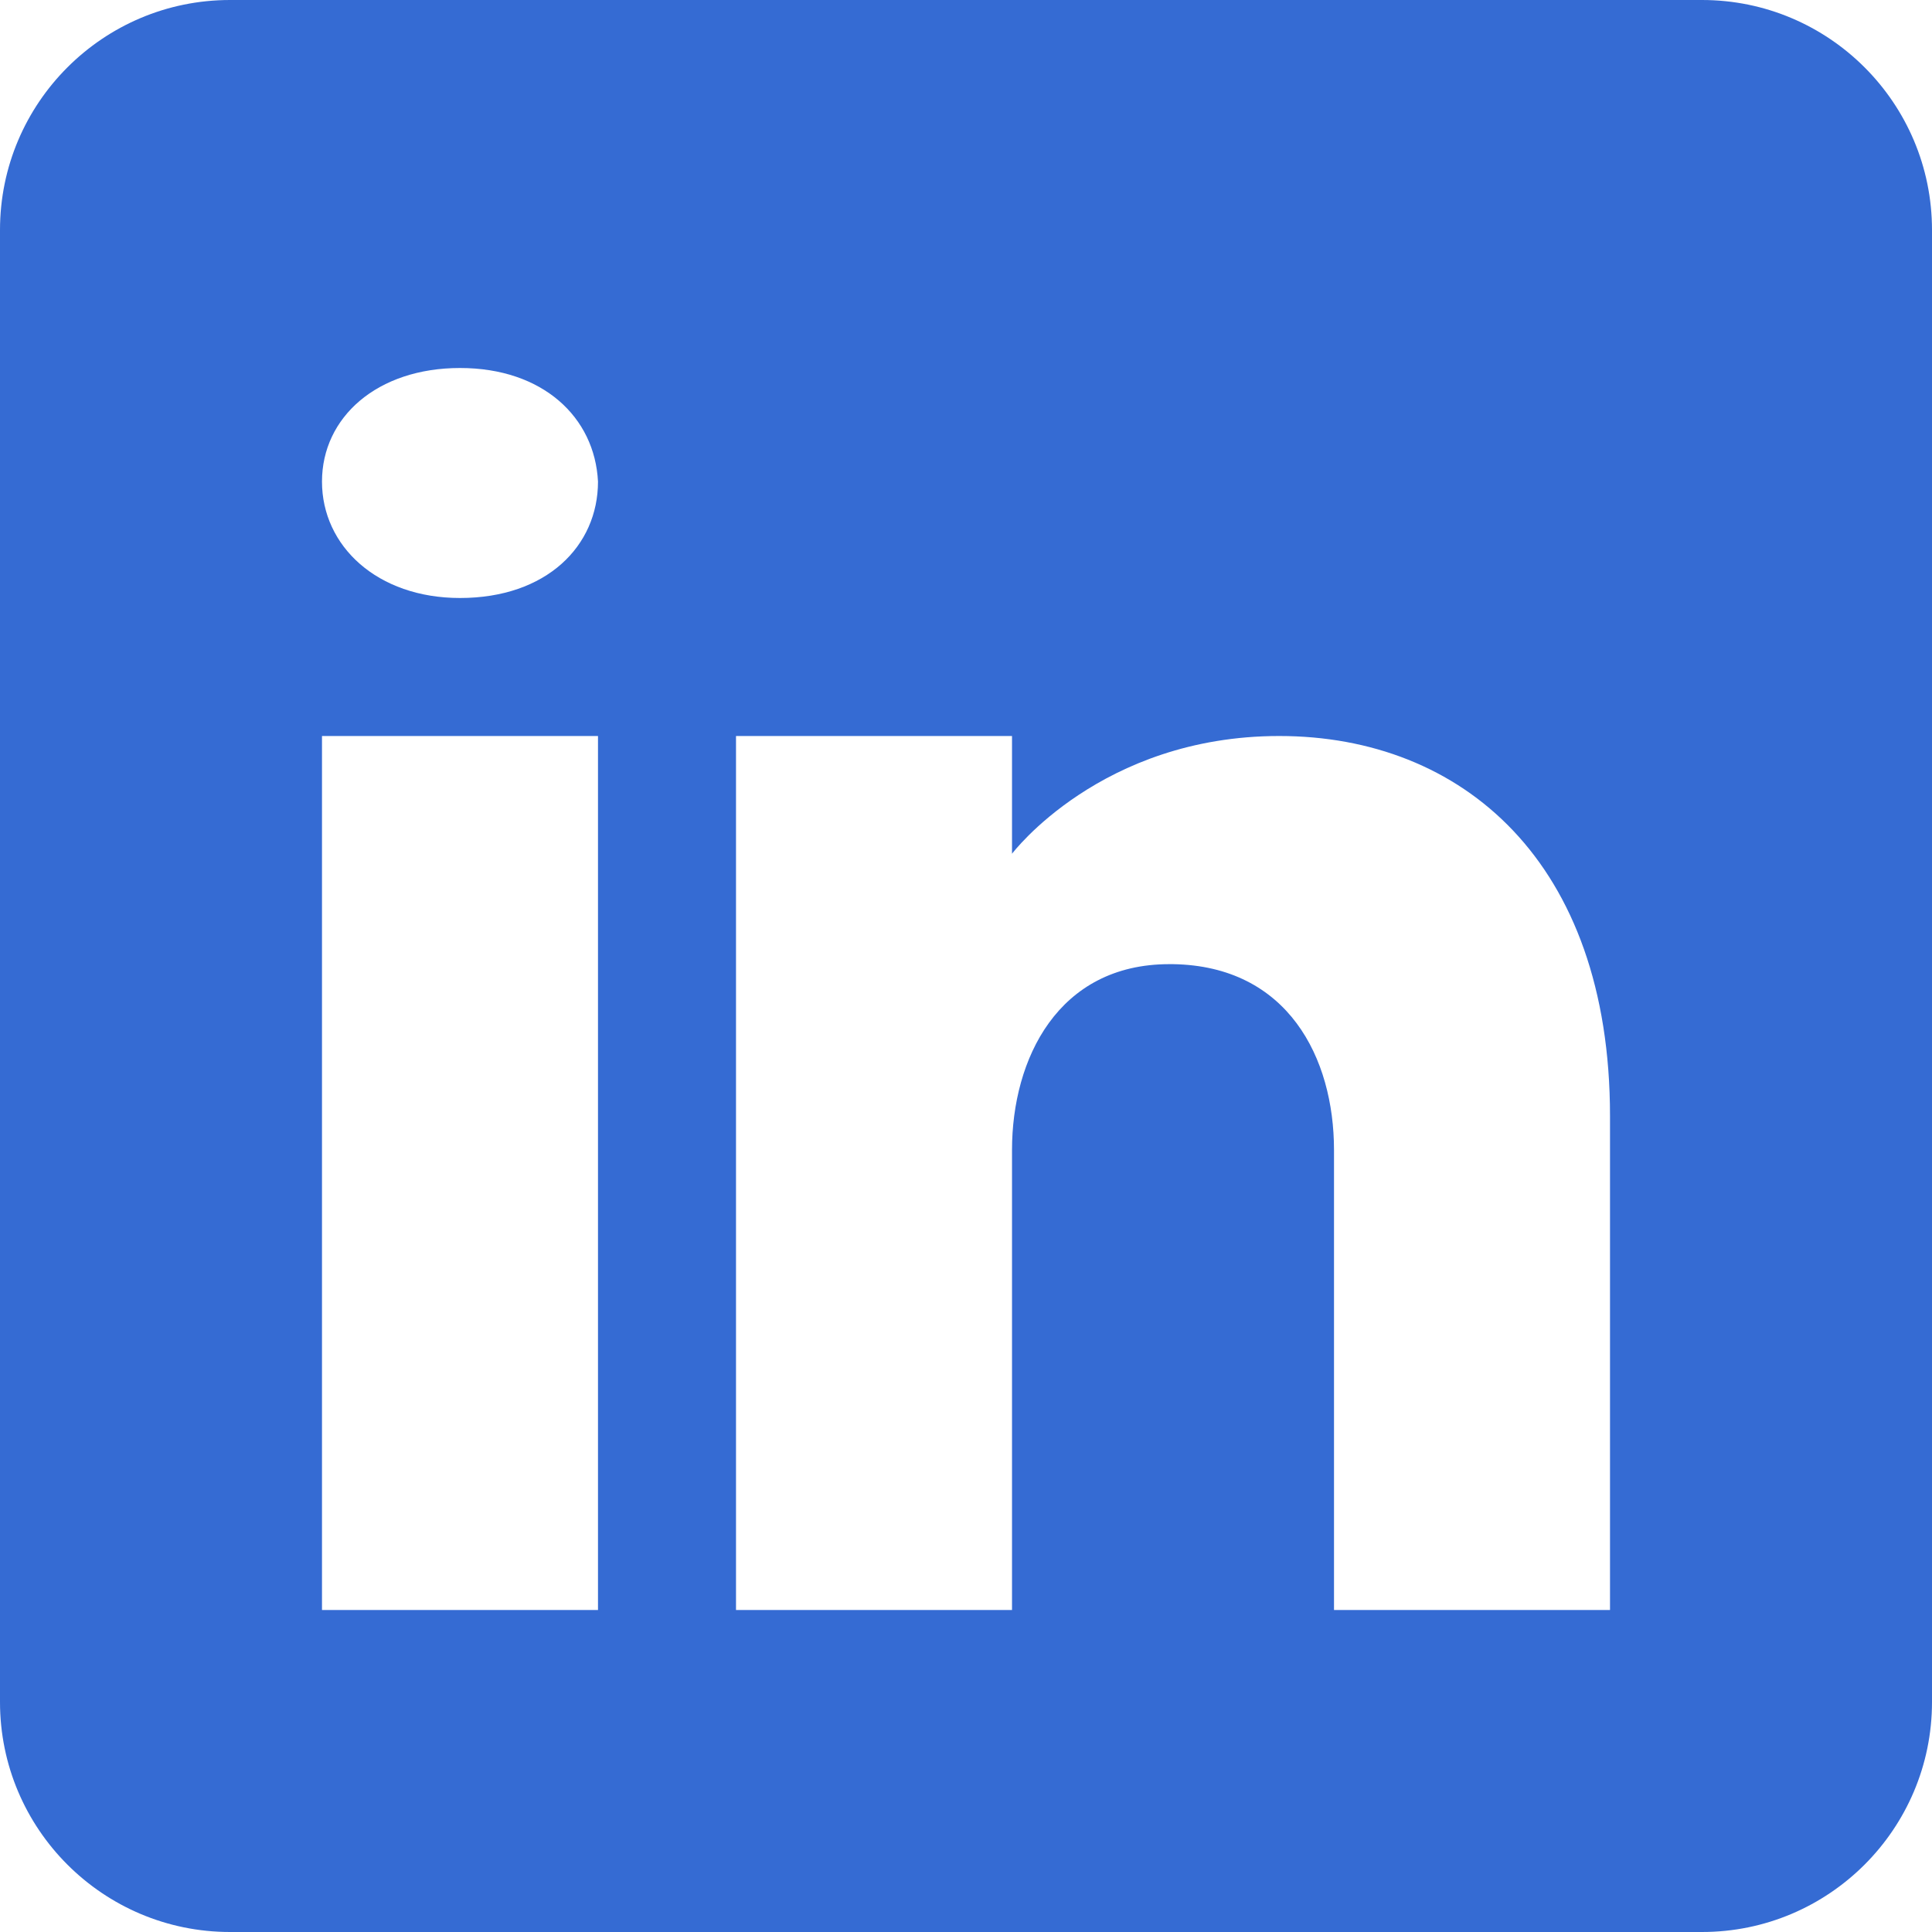 <svg width="92" height="92" viewBox="0 0 92 92" fill="none" xmlns="http://www.w3.org/2000/svg">
<path d="M81.048 0H10.952C4.907 0 0 4.907 0 10.952V81.048C0 87.093 4.907 92 10.952 92H81.048C87.093 92 92 87.093 92 81.048V10.952C92 4.907 87.093 0 81.048 0ZM28.476 35.048V76.667H15.333V35.048H28.476ZM15.333 22.934C15.333 19.868 17.962 17.524 21.905 17.524C25.848 17.524 28.323 19.868 28.476 22.934C28.476 26.001 26.023 28.476 21.905 28.476C17.962 28.476 15.333 26.001 15.333 22.934ZM76.667 76.667H63.524C63.524 76.667 63.524 56.383 63.524 54.762C63.524 50.381 61.333 46 55.857 45.912H55.682C50.381 45.912 48.191 50.425 48.191 54.762C48.191 56.755 48.191 76.667 48.191 76.667H35.048V35.048H48.191V40.655C48.191 40.655 52.418 35.048 60.917 35.048C69.613 35.048 76.667 41.028 76.667 53.141V76.667Z" fill="#356BD3"/>
</svg>
